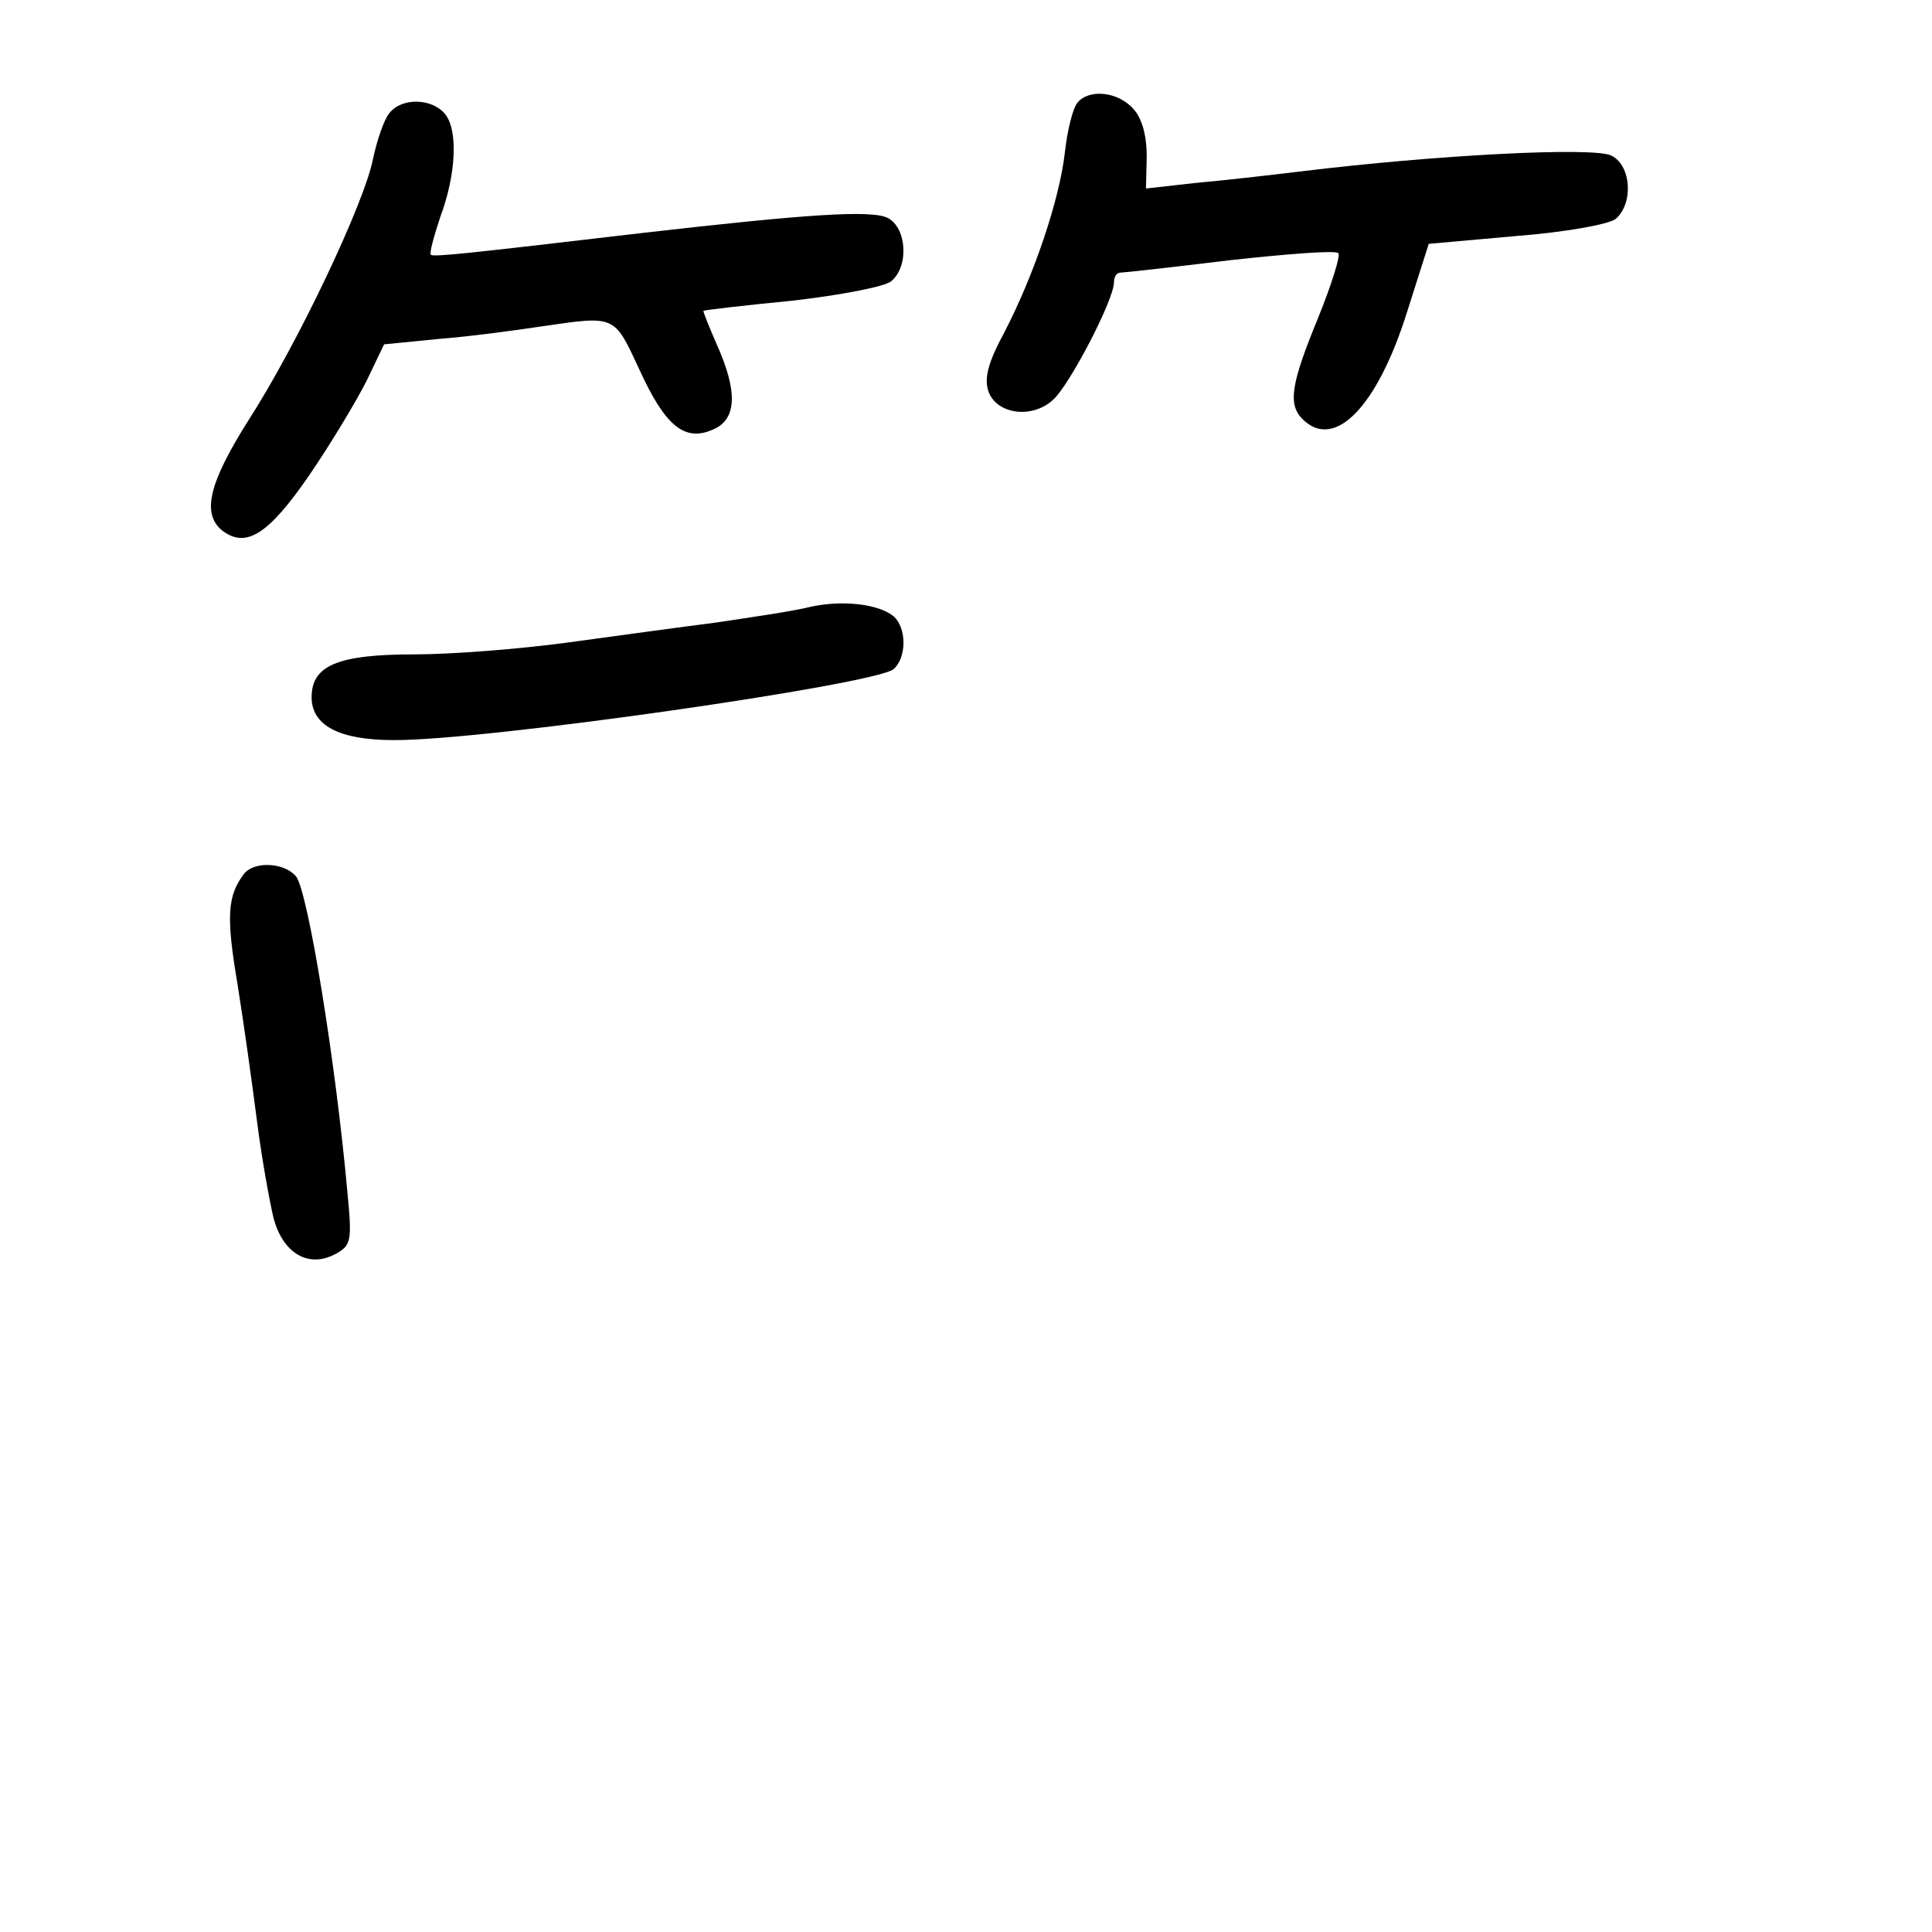 <?xml version="1.0" standalone="no"?>
<!DOCTYPE svg PUBLIC "-//W3C//DTD SVG 20010904//EN"
 "http://www.w3.org/TR/2001/REC-SVG-20010904/DTD/svg10.dtd">
<svg version="1.0" xmlns="http://www.w3.org/2000/svg"
 width="248pt" height="248pt" viewBox="0 0 248 248"
 preserveAspectRatio="xMidYMid meet">
<g transform="translate(0,248) scale(0.1,-0.1)"
fill="#000000" stroke="none">
<path d="M1383 2348 c-6 -7 -13 -36 -16 -63 -7 -62 -40 -159 -78 -232 -21 -39
-26 -59 -20 -76 11 -29 56 -35 83 -10 21 19 78 128 78 151 0 6 3 12 8 12 4 0
67 7 141 16 73 8 136 13 139 9 3 -3 -9 -41 -26 -83 -35 -85 -39 -111 -20 -130
41 -41 96 16 134 137 l28 88 112 10 c64 5 119 15 128 22 23 20 20 68 -5 81
-21 12 -227 1 -399 -20 -41 -5 -103 -12 -137 -15 l-62 -7 1 41 c0 27 -6 49
-17 61 -20 23 -58 26 -72 8z"/>
<path d="M500 2335 c-7 -8 -16 -35 -21 -58 -10 -55 -97 -239 -161 -338 -49
-78 -59 -117 -34 -139 31 -25 60 -7 113 70 28 41 61 96 74 122 l22 46 71 7
c39 3 98 11 131 16 96 14 93 15 126 -56 33 -72 58 -93 95 -76 30 13 31 49 4
109 -10 23 -18 43 -17 43 1 1 52 7 114 13 61 7 119 18 127 25 23 19 20 68 -4
81 -20 11 -106 5 -315 -19 -230 -27 -268 -31 -272 -28 -2 2 4 24 12 48 21 56
23 113 6 133 -17 20 -55 21 -71 1z"/>
<path d="M1040 1701 c-19 -5 -73 -13 -120 -20 -47 -6 -134 -18 -193 -26 -59
-8 -147 -15 -195 -15 -98 0 -132 -14 -132 -55 0 -36 35 -55 105 -55 115 -1
617 71 642 91 17 15 17 53 0 68 -20 16 -66 21 -107 12z"/>
<path d="M313 1358 c-21 -28 -23 -54 -8 -142 8 -50 19 -129 25 -176 6 -47 16
-102 21 -123 12 -46 45 -65 79 -47 21 11 22 17 16 79 -15 168 -51 388 -66 406
-15 18 -54 20 -67 3z"/>
</g>
</svg>
